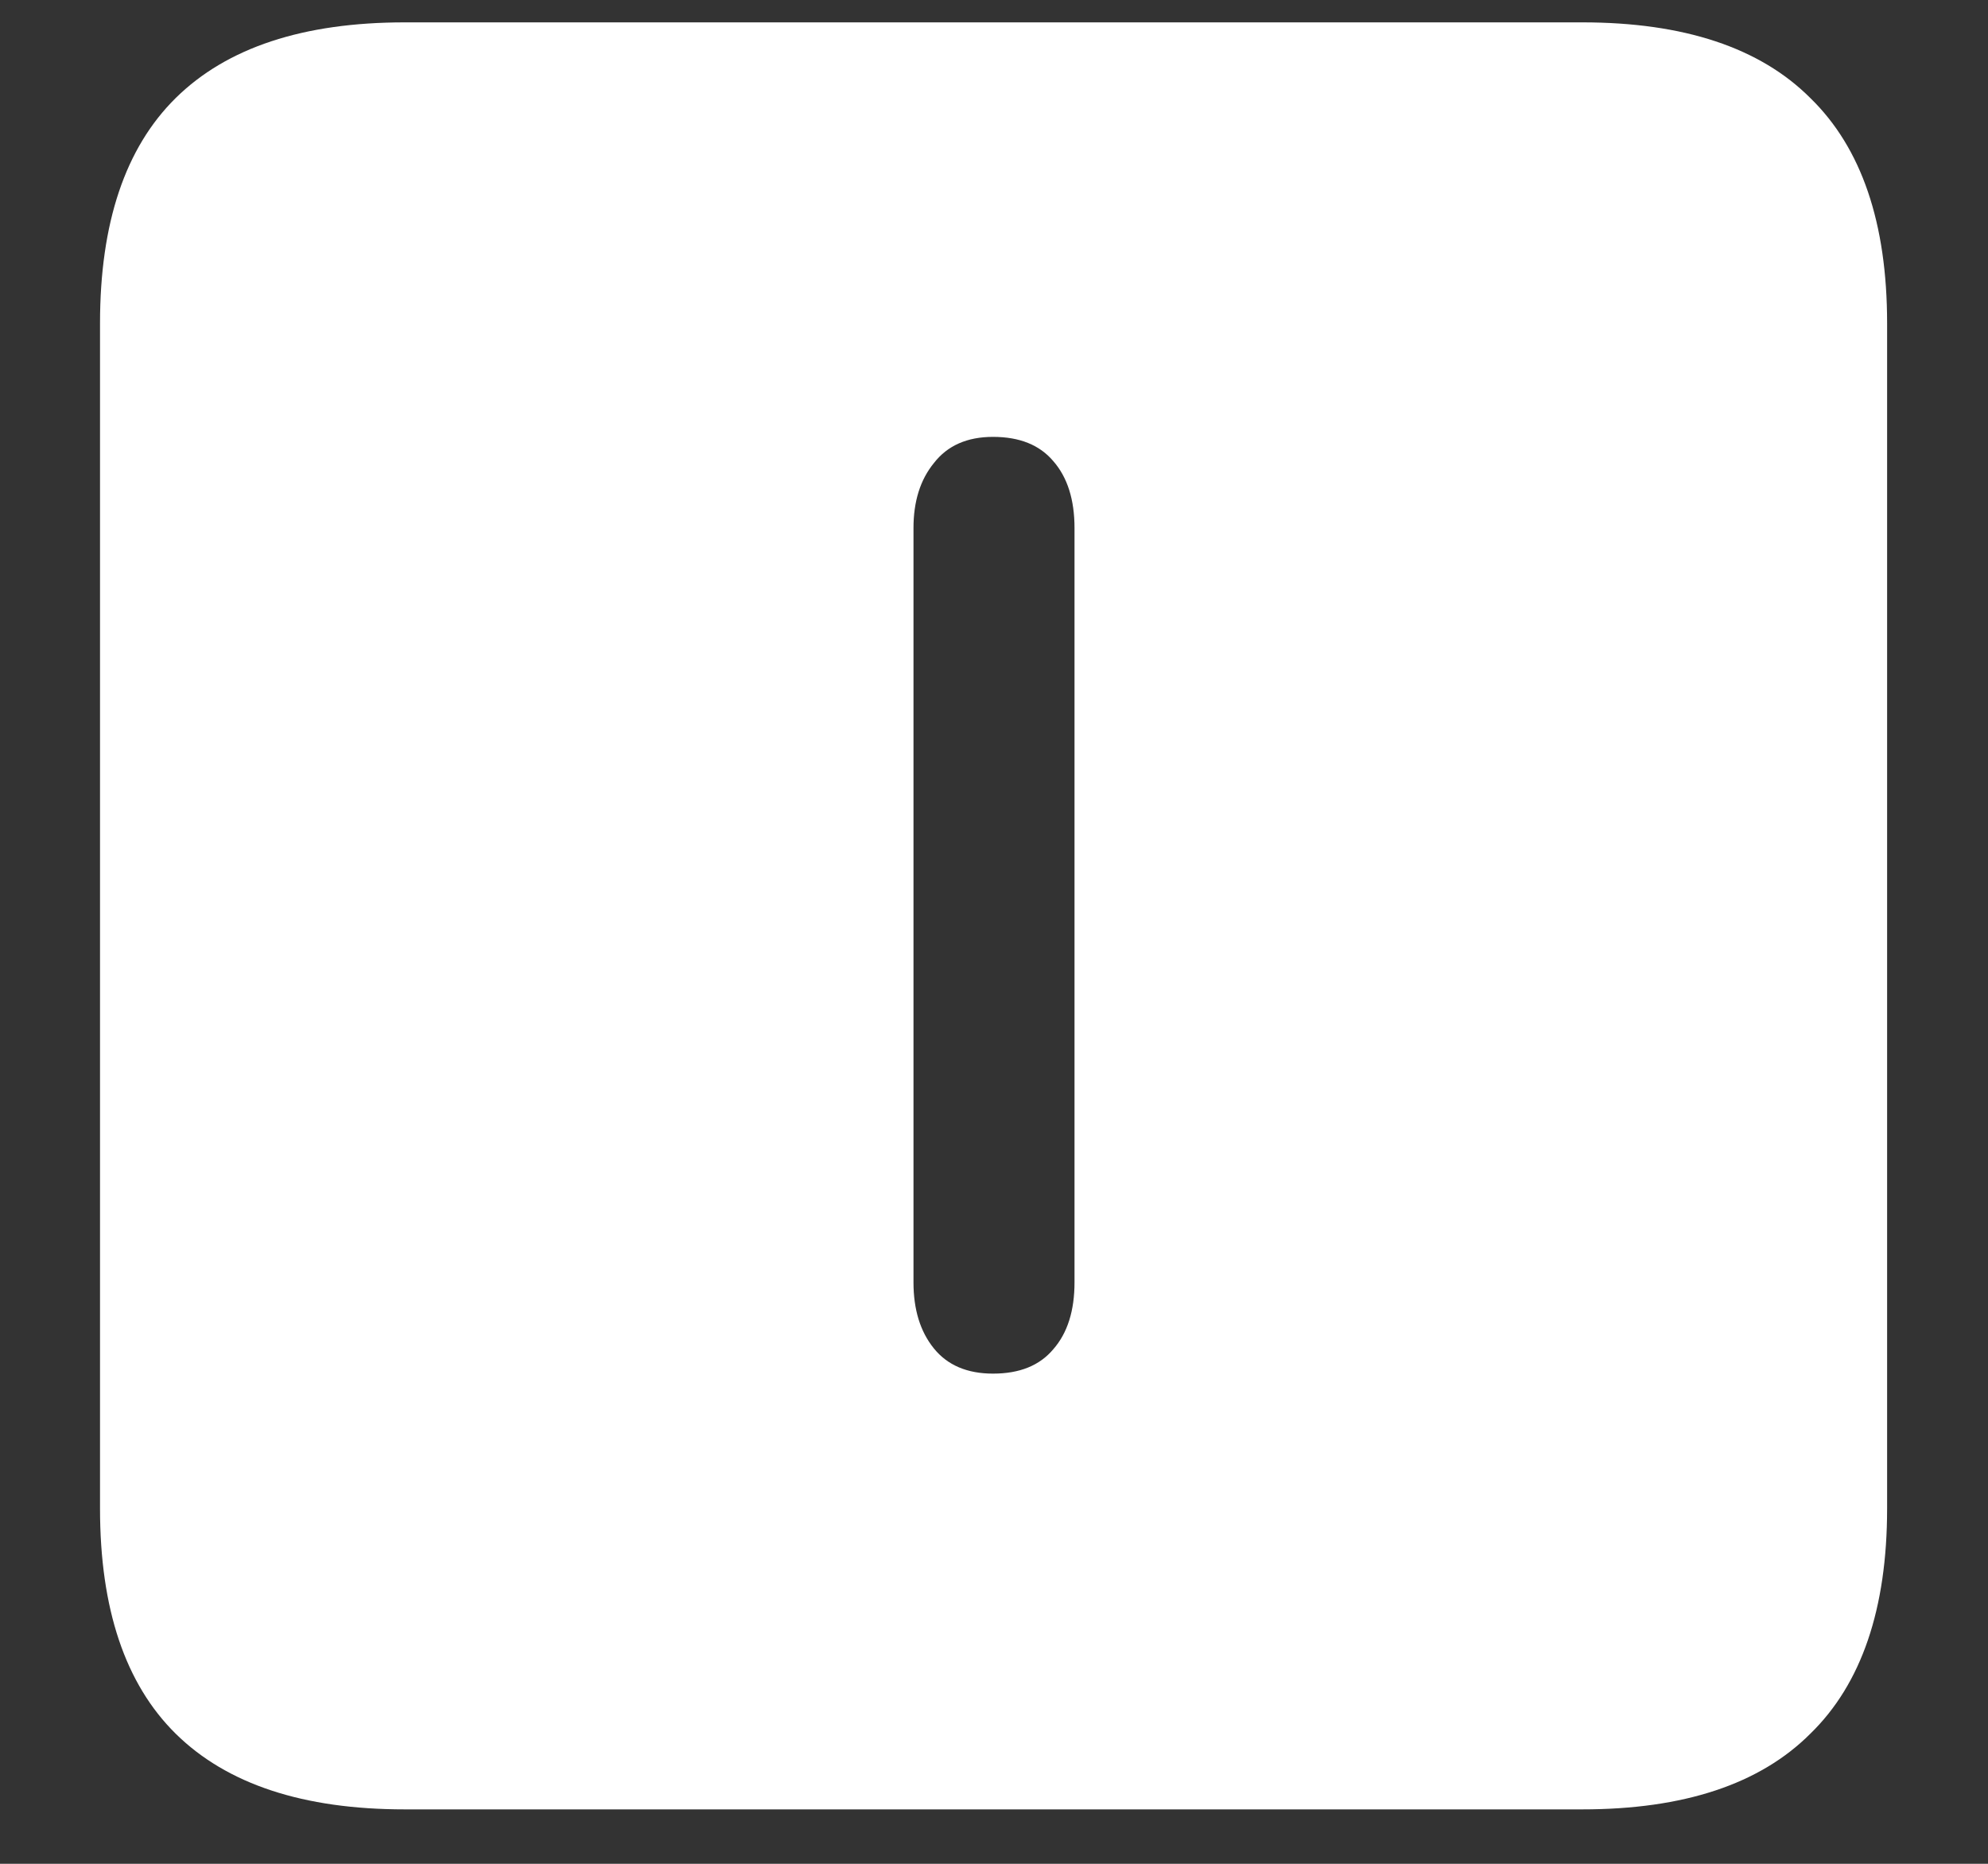 <svg width="16" height="15" viewBox="0 0 16 15" fill="none" xmlns="http://www.w3.org/2000/svg">
<rect x="0" y="0" width="16" height="15" fill="#333333" stroke="none"/>
<path d="M3.258 14.562H12.734C13.552 14.562 14.164 14.359 14.57 13.953C14.982 13.552 15.188 12.948 15.188 12.141V2.602C15.188 1.794 14.982 1.19 14.57 0.789C14.164 0.383 13.552 0.18 12.734 0.18H3.258C2.44 0.18 1.826 0.383 1.414 0.789C1.008 1.19 0.805 1.794 0.805 2.602V12.141C0.805 12.948 1.008 13.552 1.414 13.953C1.826 14.359 2.44 14.562 3.258 14.562ZM7.992 11.055C7.784 11.055 7.625 10.987 7.516 10.852C7.406 10.716 7.352 10.539 7.352 10.32V4.25C7.352 4.036 7.406 3.862 7.516 3.727C7.625 3.586 7.784 3.516 7.992 3.516C8.206 3.516 8.367 3.581 8.477 3.711C8.591 3.841 8.648 4.021 8.648 4.25V10.32C8.648 10.55 8.591 10.729 8.477 10.859C8.367 10.99 8.206 11.055 7.992 11.055Z" fill="white"/>
</svg>
